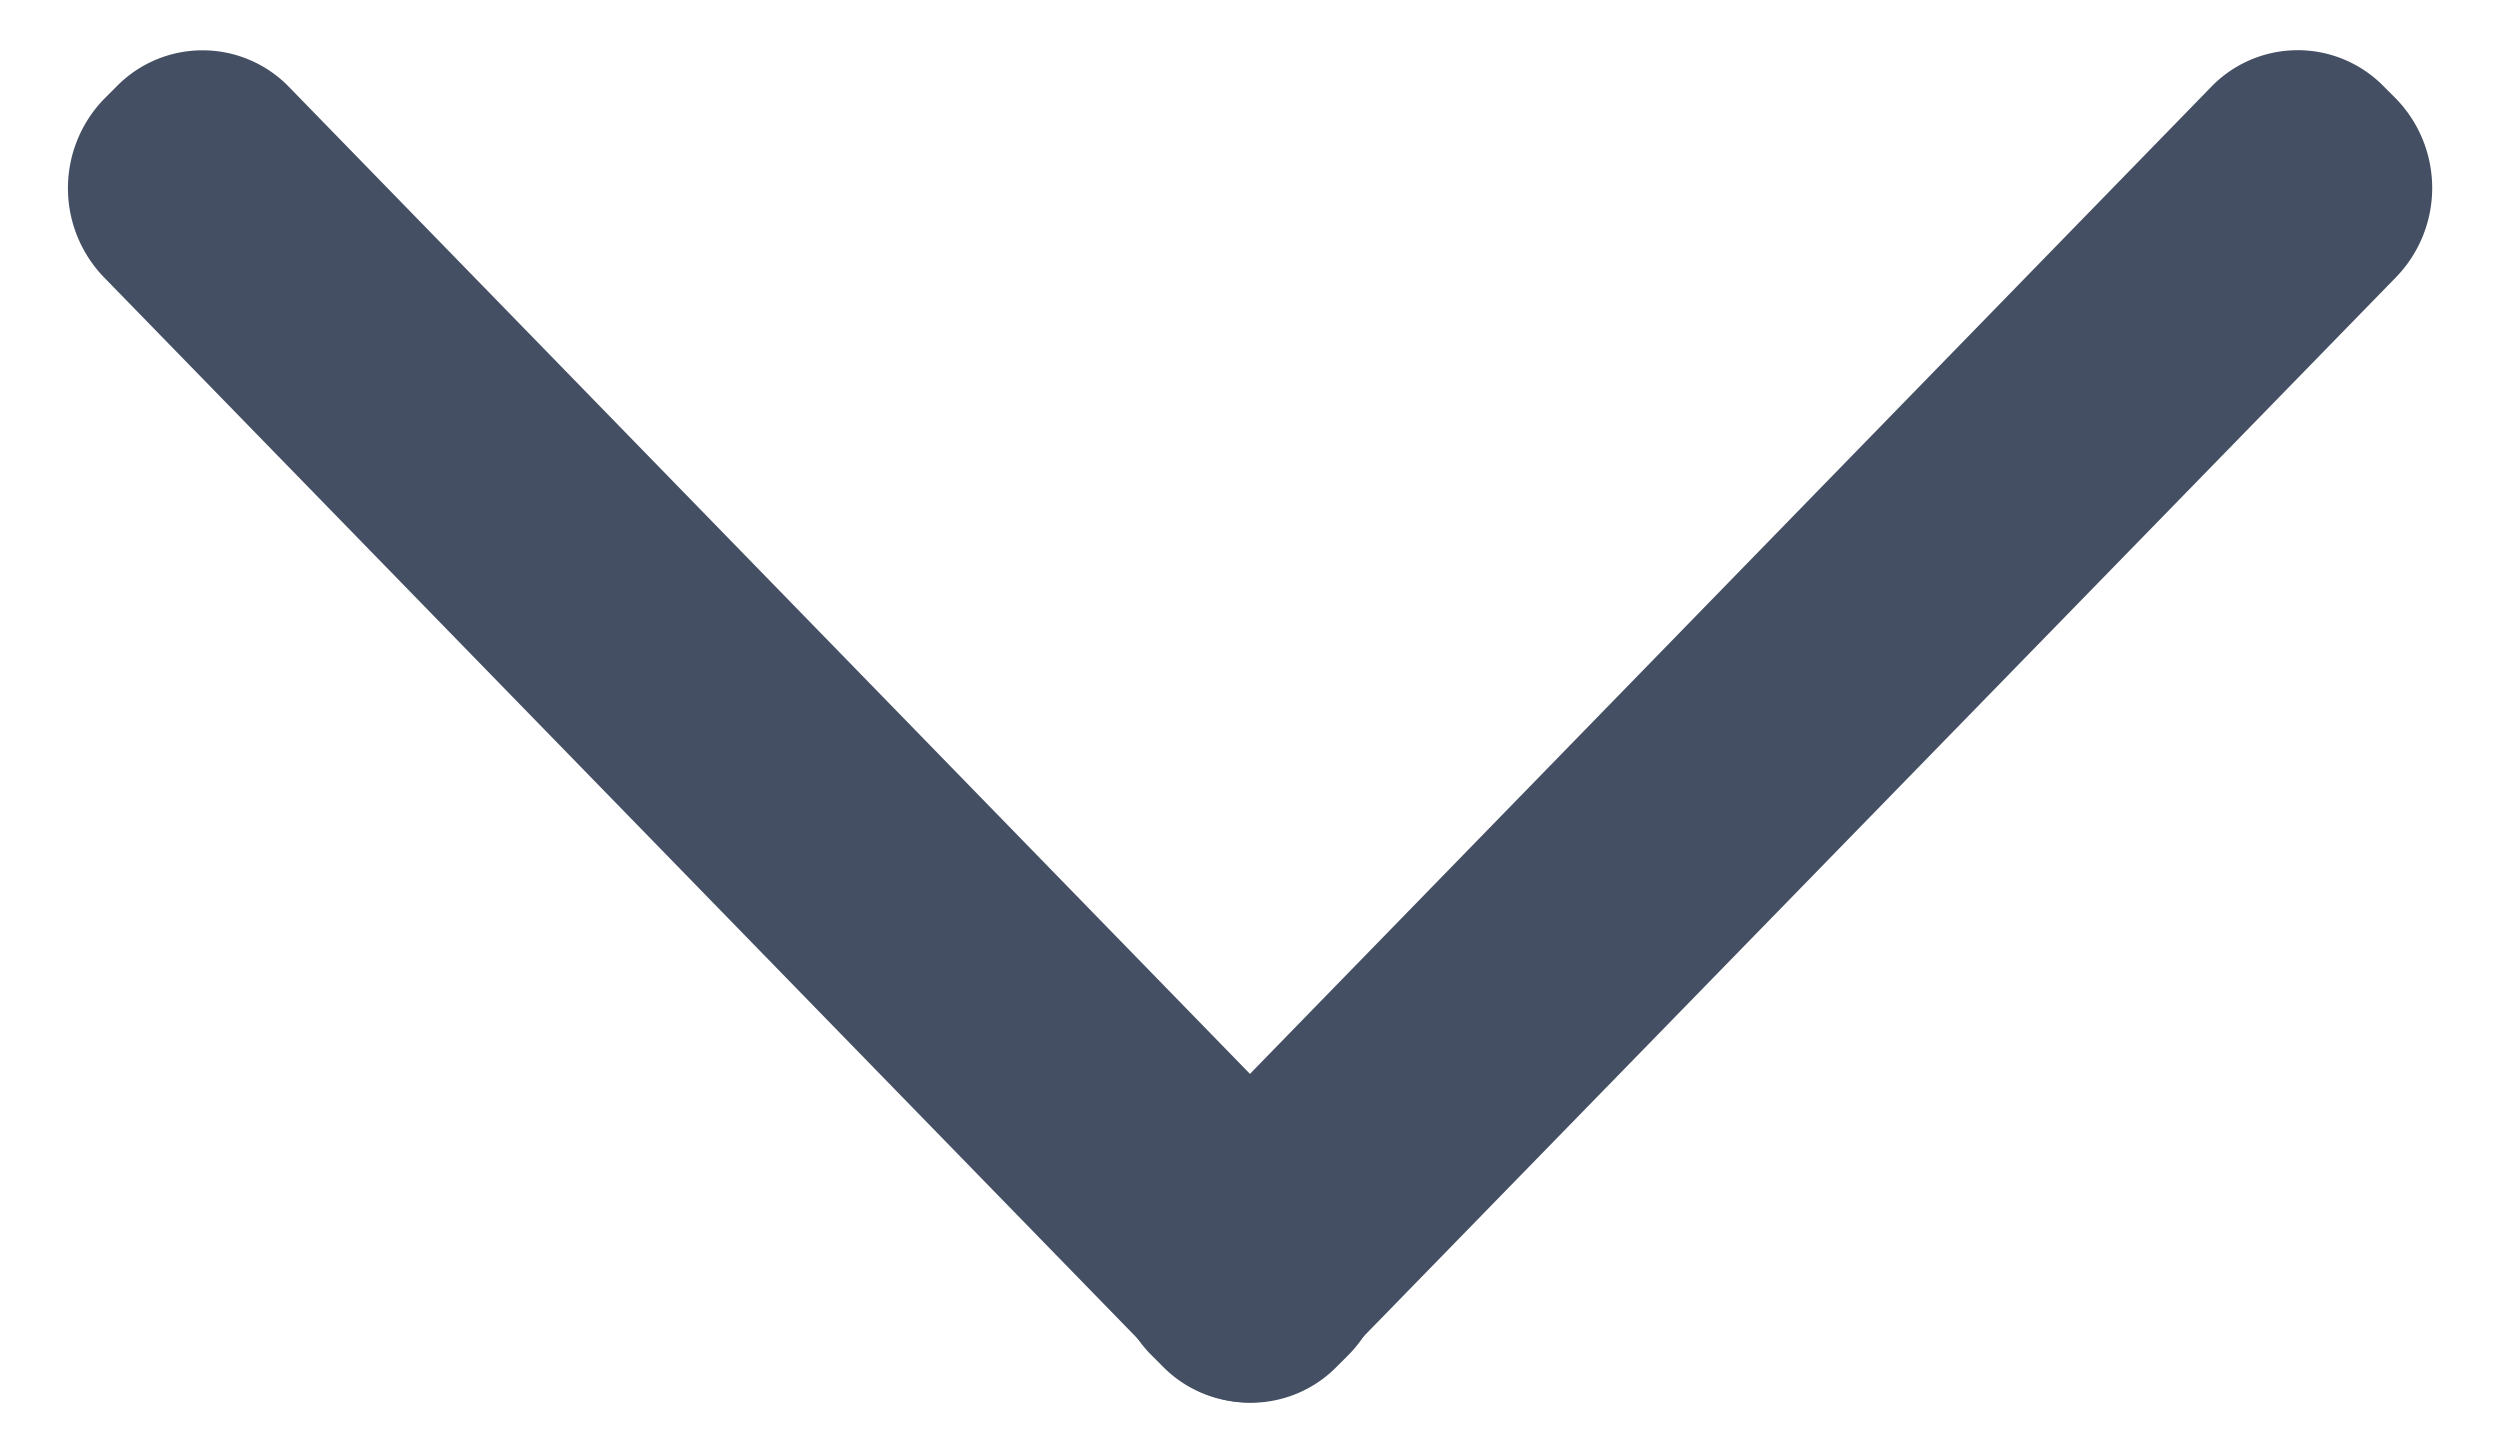 <svg xmlns="http://www.w3.org/2000/svg" width="16.162" height="9.392" viewBox="0 0 16.162 9.392">
  <g id="Group_1219" data-name="Group 1219" transform="translate(-3082 -5287.677)">
    <path id="line" d="M.8-.011l9.828-.13a.778.778,0,0,1,.793.793V.76a.829.829,0,0,1-.814.814L.781,1.7A.778.778,0,0,1-.012.912V.8A.829.829,0,0,1,.8-.011Z" transform="translate(3088.878 5295.855) rotate(-45)" fill="#454f63"/>
    <path id="line-2" data-name="line" d="M.8.011l9.828.13a.829.829,0,0,1,.814.814v.109a.778.778,0,0,1-.793.793L.826,1.726A.829.829,0,0,1,.012.912V.8A.778.778,0,0,1,.8.011Z" transform="translate(3090.087 5297.084) rotate(-135)" fill="#454f63"/>
  </g>
</svg>
